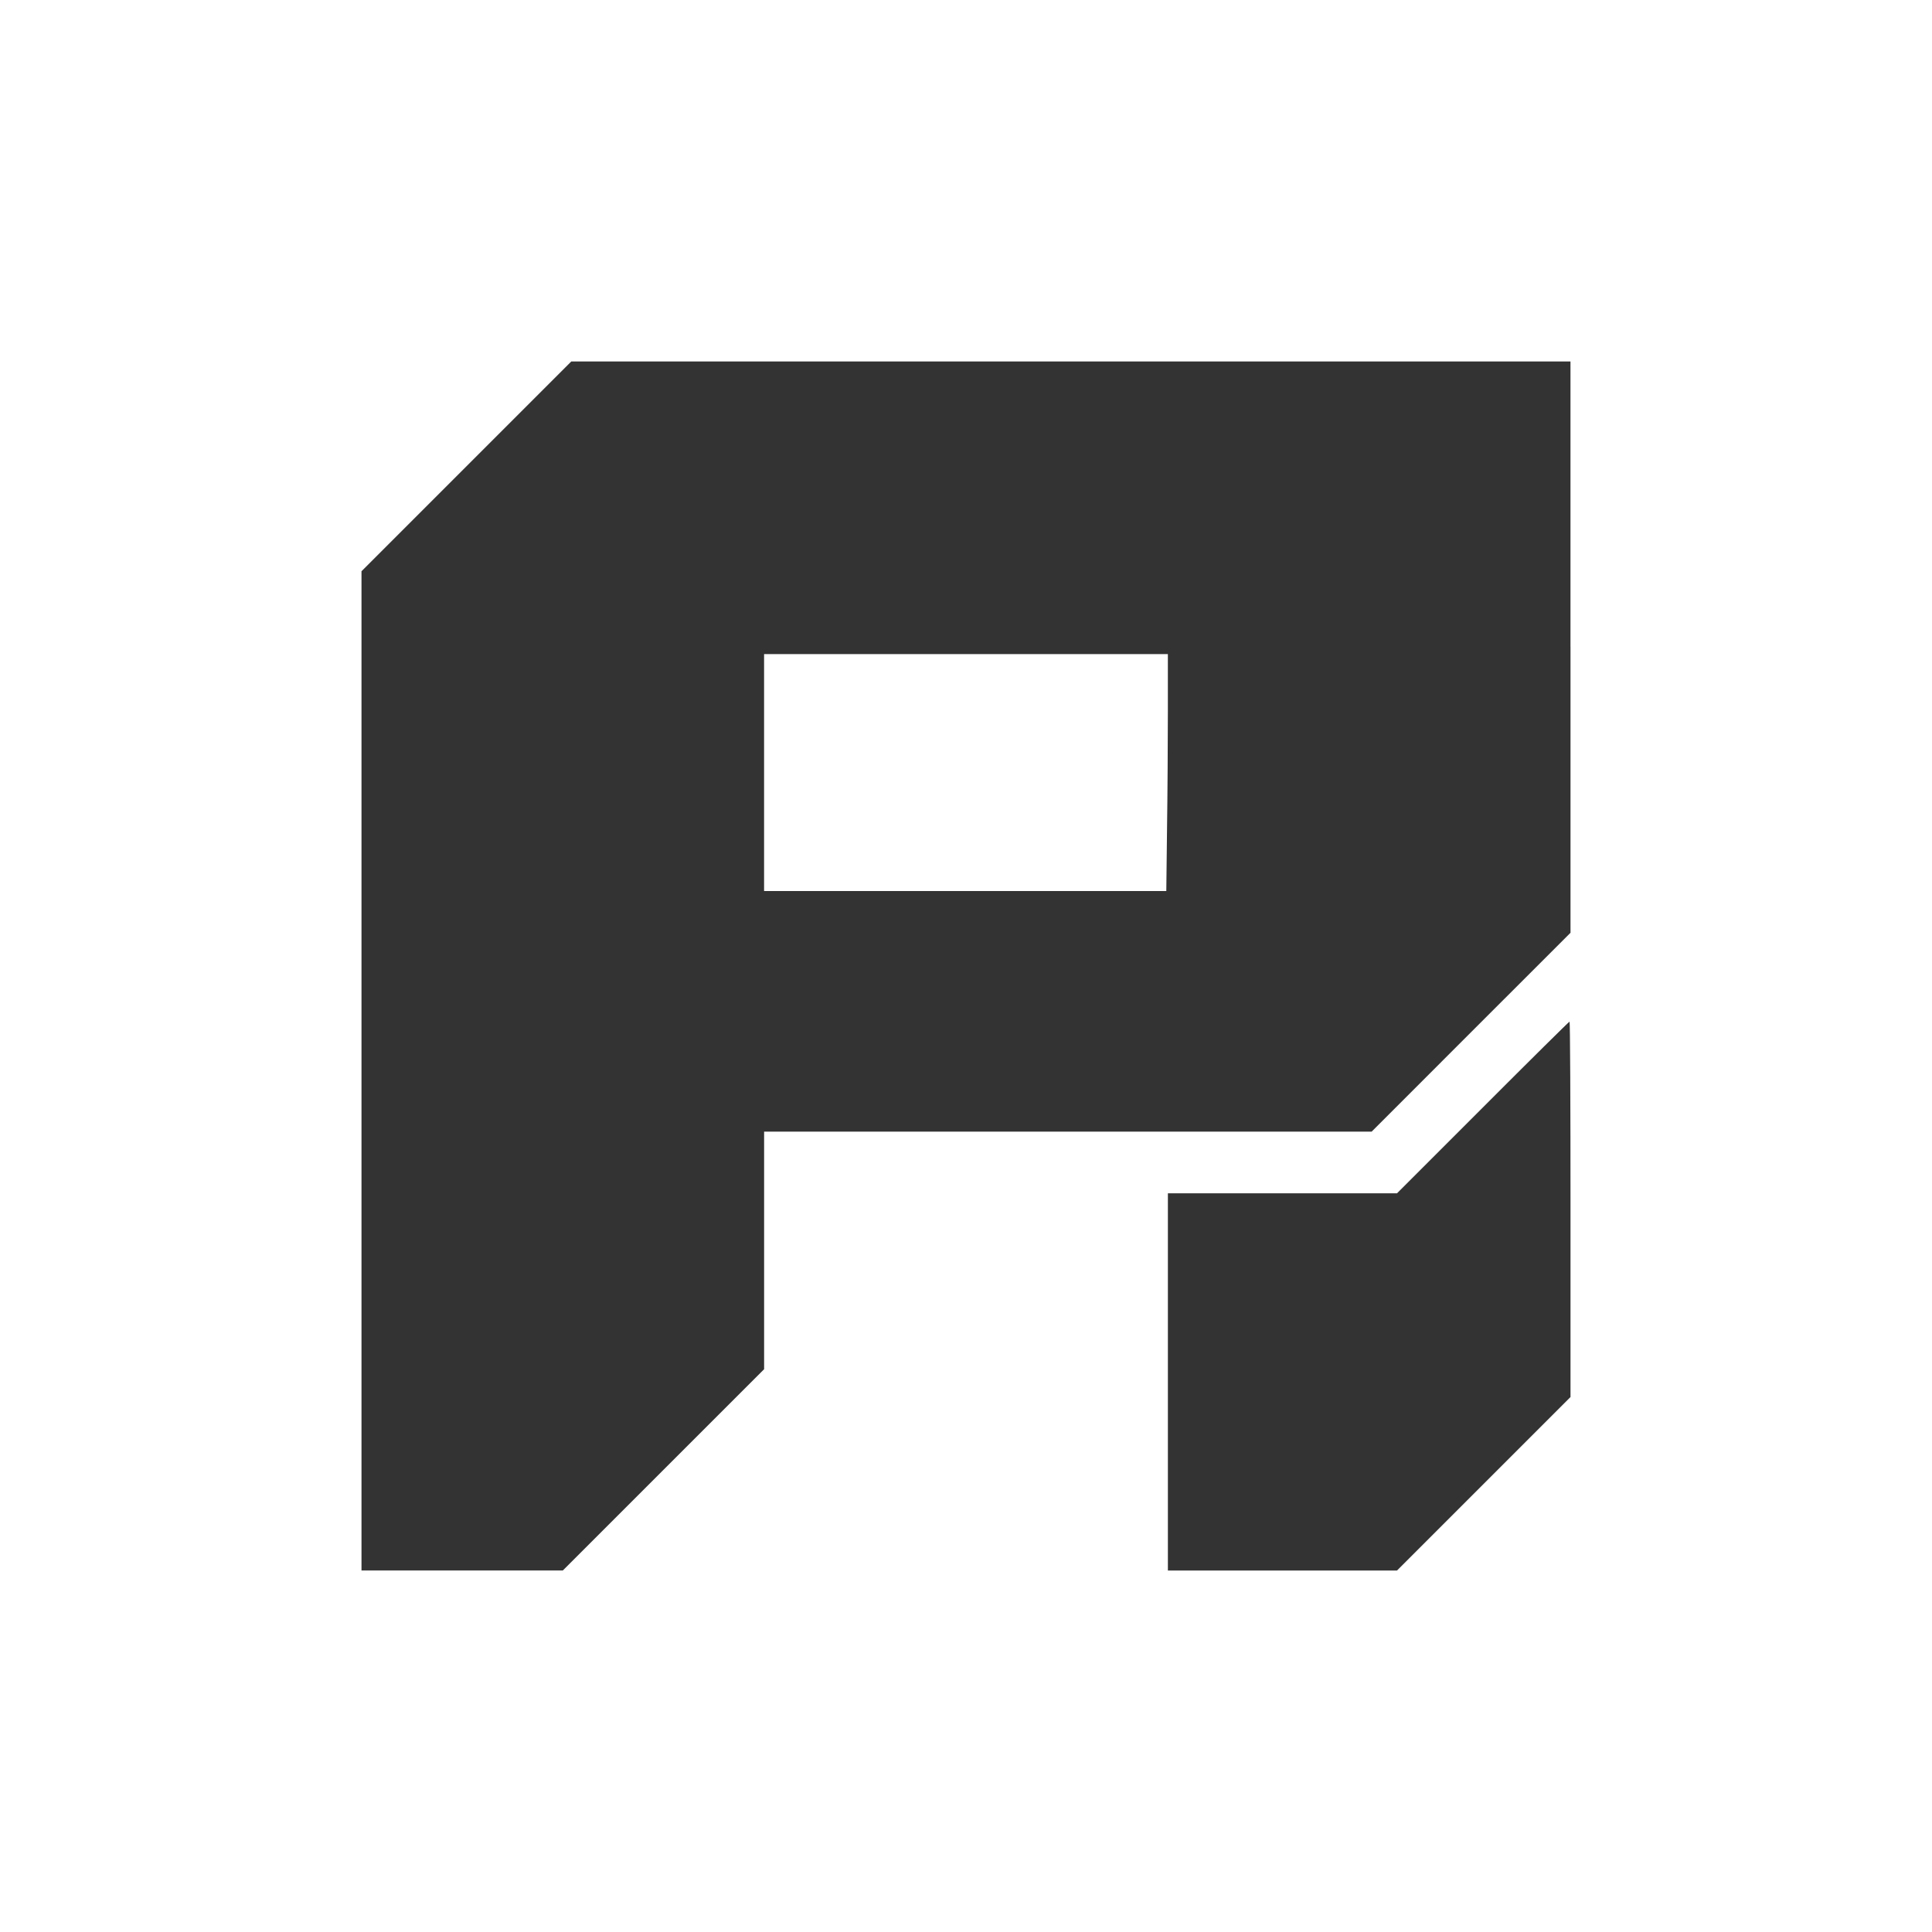 <svg width="74" height="74" fill="none" xmlns="http://www.w3.org/2000/svg"><rect width="100%" height="100%" fill="#333333" stroke="none"/><path d="M0 37v37h74V0H0v37zm60.154-12.216v10.943l-3.807 3.806-3.81 3.811h-23.27v9.1l-3.853 3.852-3.858 3.858H13.846V21.88l4.015-4.015 4.02-4.02H60.153v10.938zm0 21.538v7.187l-3.325 3.325-3.32 3.32h-8.776V45.706h8.776l3.288-3.288c1.806-1.81 3.301-3.288 3.32-3.288.023 0 .037 3.237.037 7.192z" fill="#fff"/><path d="M29.266 29.59v4.539h15.406l.028-2.371c.019-1.301.032-3.343.032-4.538v-2.167H29.266v4.538z" fill="#fff"/></svg>